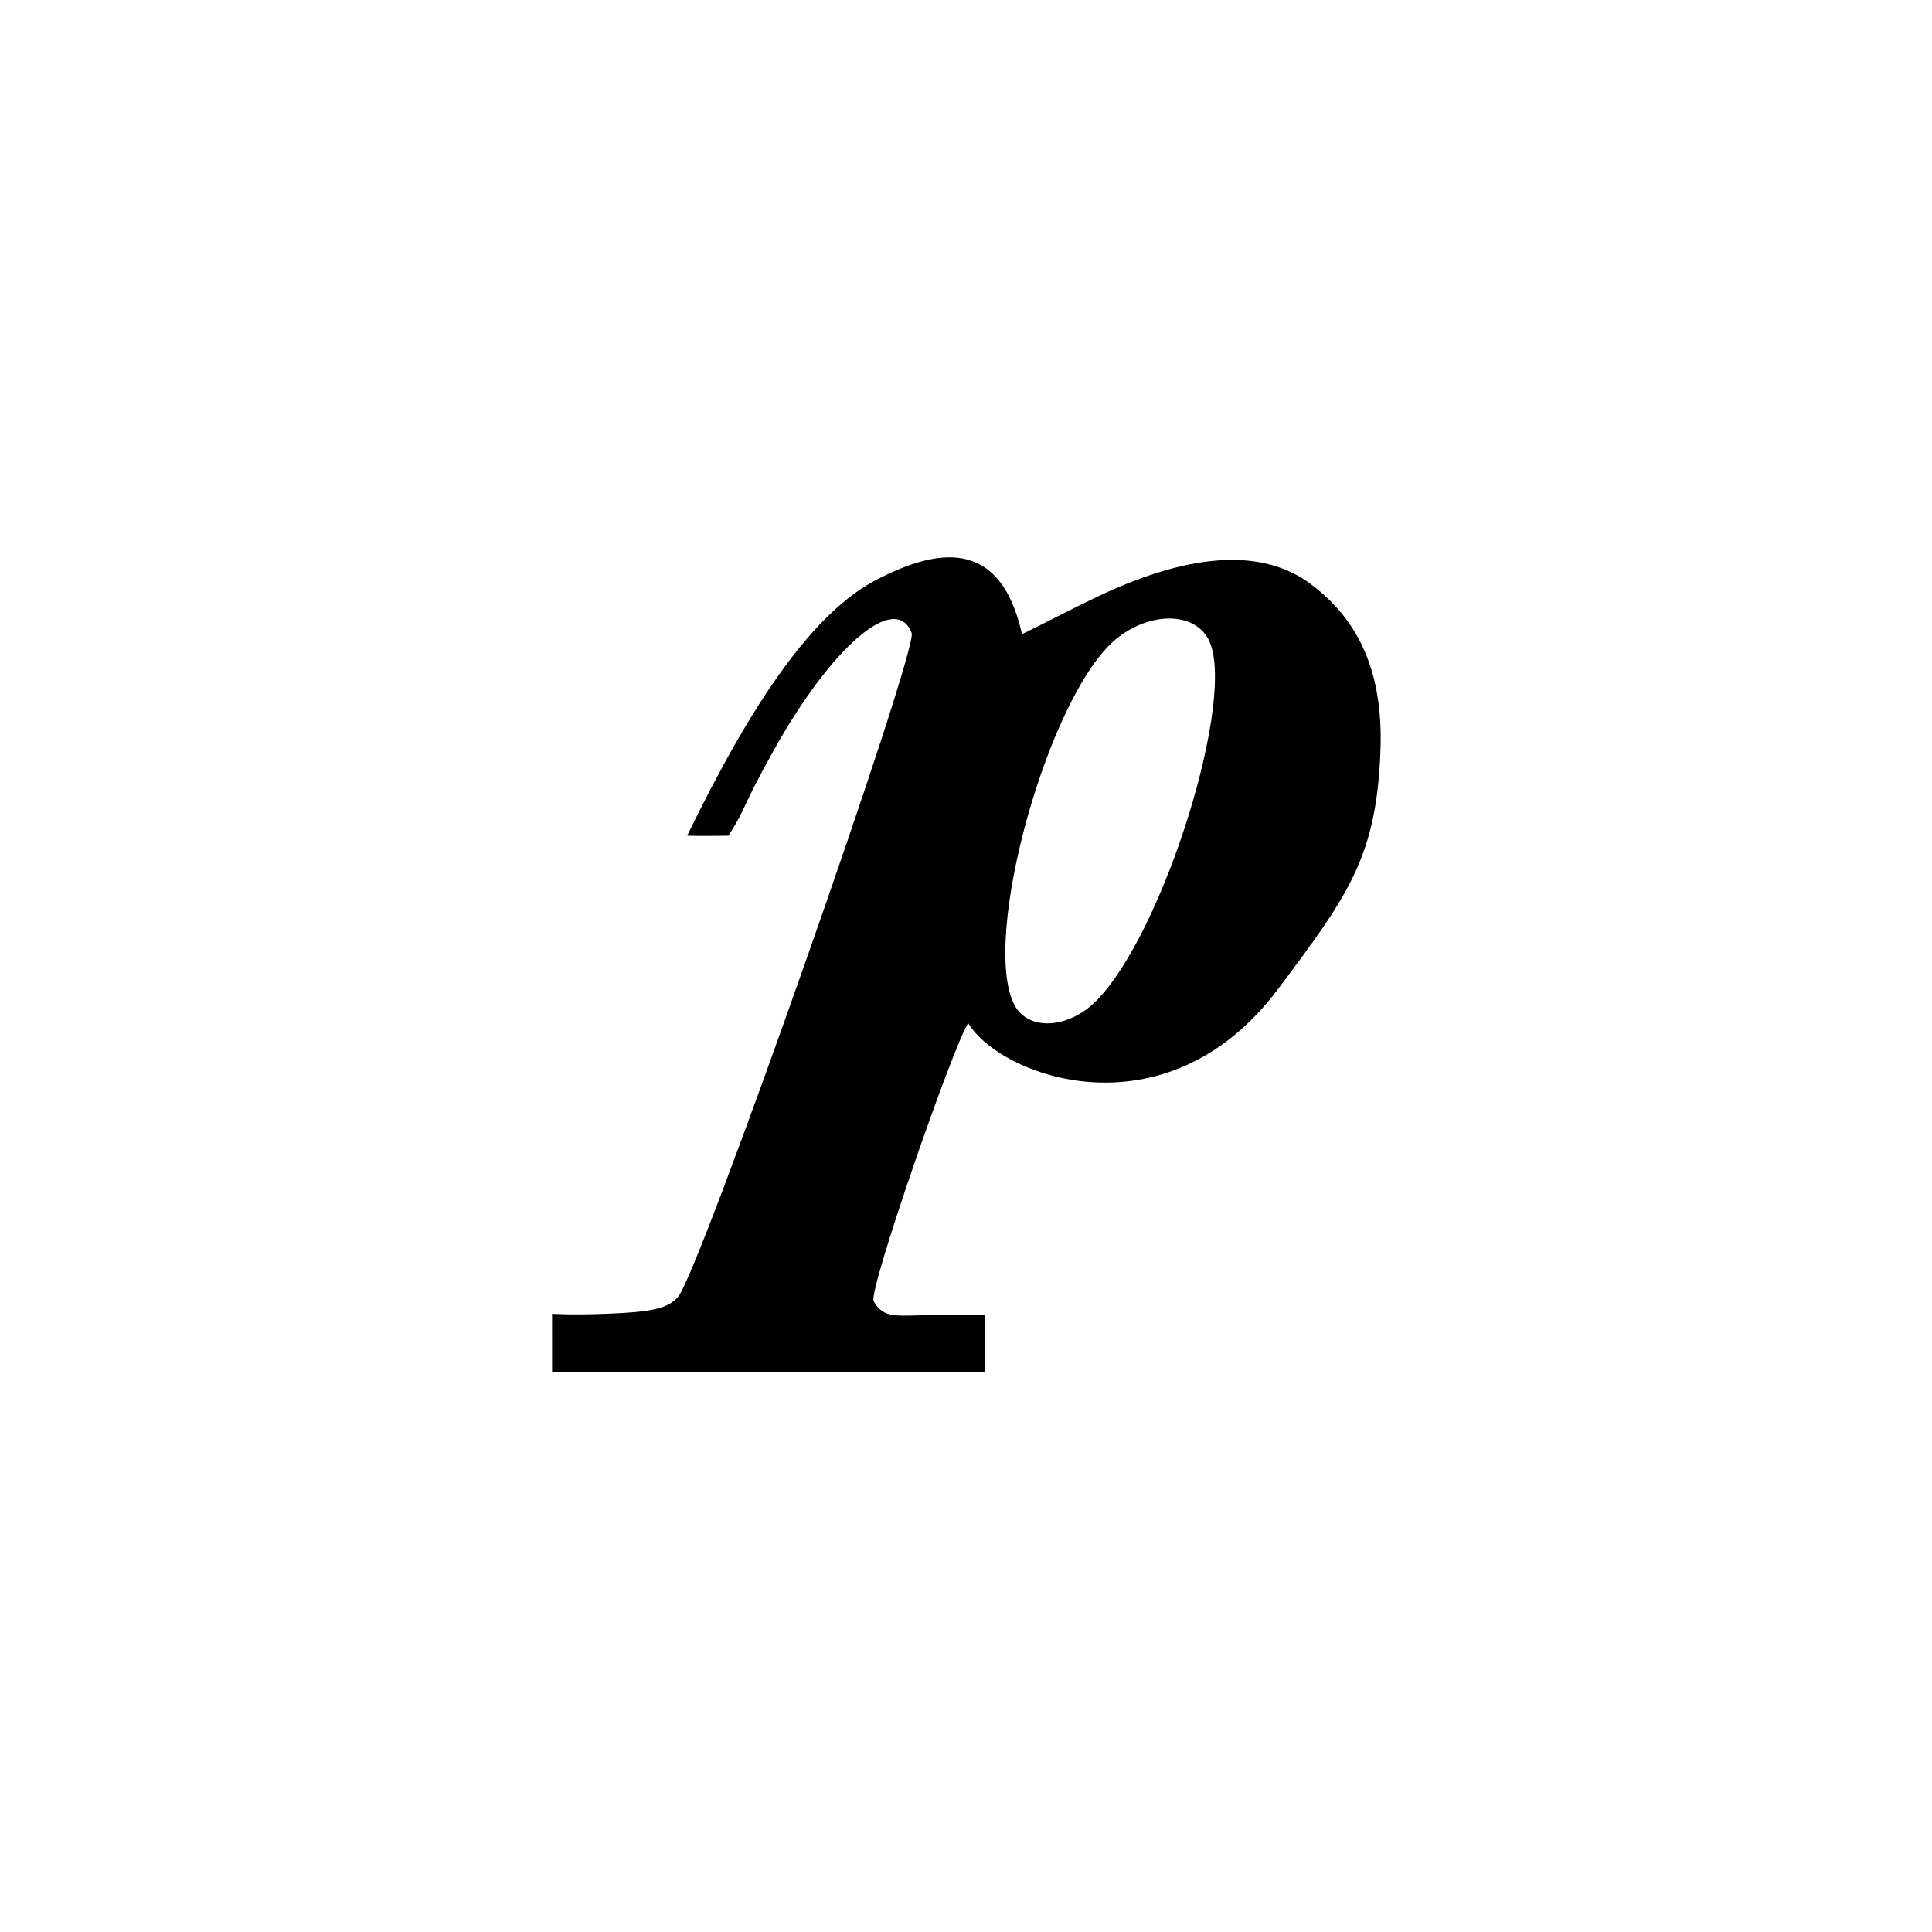 <?xml version="1.0" encoding="UTF-8" standalone="no"?>
<svg
   xmlns="http://www.w3.org/2000/svg"
   height="250"
   width="250"
   id="svg4831">
  <path
     id="path4841"
     d="m 71.437,170.005 c 0,0 2.456,0.182 7.119,-0.005 5.403,-0.217 7.796,-0.569 9.19,-2.188 2.784,-3.233 31.08,-83.659 30.221,-85.898 -2.074,-5.406 -10.411,1.75 -18,15.449 -4.317,7.794 -3.217,6.83 -5.692,10.778 -2.611,0.019 -3.101,0.056 -5.357,0 8.449,-17.375 16.343,-28.973 24.684,-33.221 7.359,-3.747 15.793,-5.678 18.647,7.145 3.153,-1.539 6.051,-3.086 9.625,-4.794 13.101,-6.258 21.992,-5.974 27.721,-1.704 6.442,4.802 9.387,11.705 9.038,21.494 -0.489,13.71 -4.086,18.714 -13.265,30.935 -14.563,19.388 -36.013,11.261 -40.089,4.378 -2.104,3.404 -12.959,34.718 -12.23,36.003 1.343,2.37 3.023,1.809 7.537,1.809 3.853,0 6.821,0.005 6.821,0.005 l 0,7.308 -55.969,0 z m 70.384,-40.462 c 8.753,-8.753 18.356,-39.706 14.534,-46.847 -1.866,-3.487 -7.424,-3.557 -11.757,-0.149 -8.816,6.934 -17.818,39.1 -13.305,47.535 1.78,3.326 6.926,3.062 10.527,-0.539 z"
     style="fill:#000000;fill-opacity:1" />
</svg>
